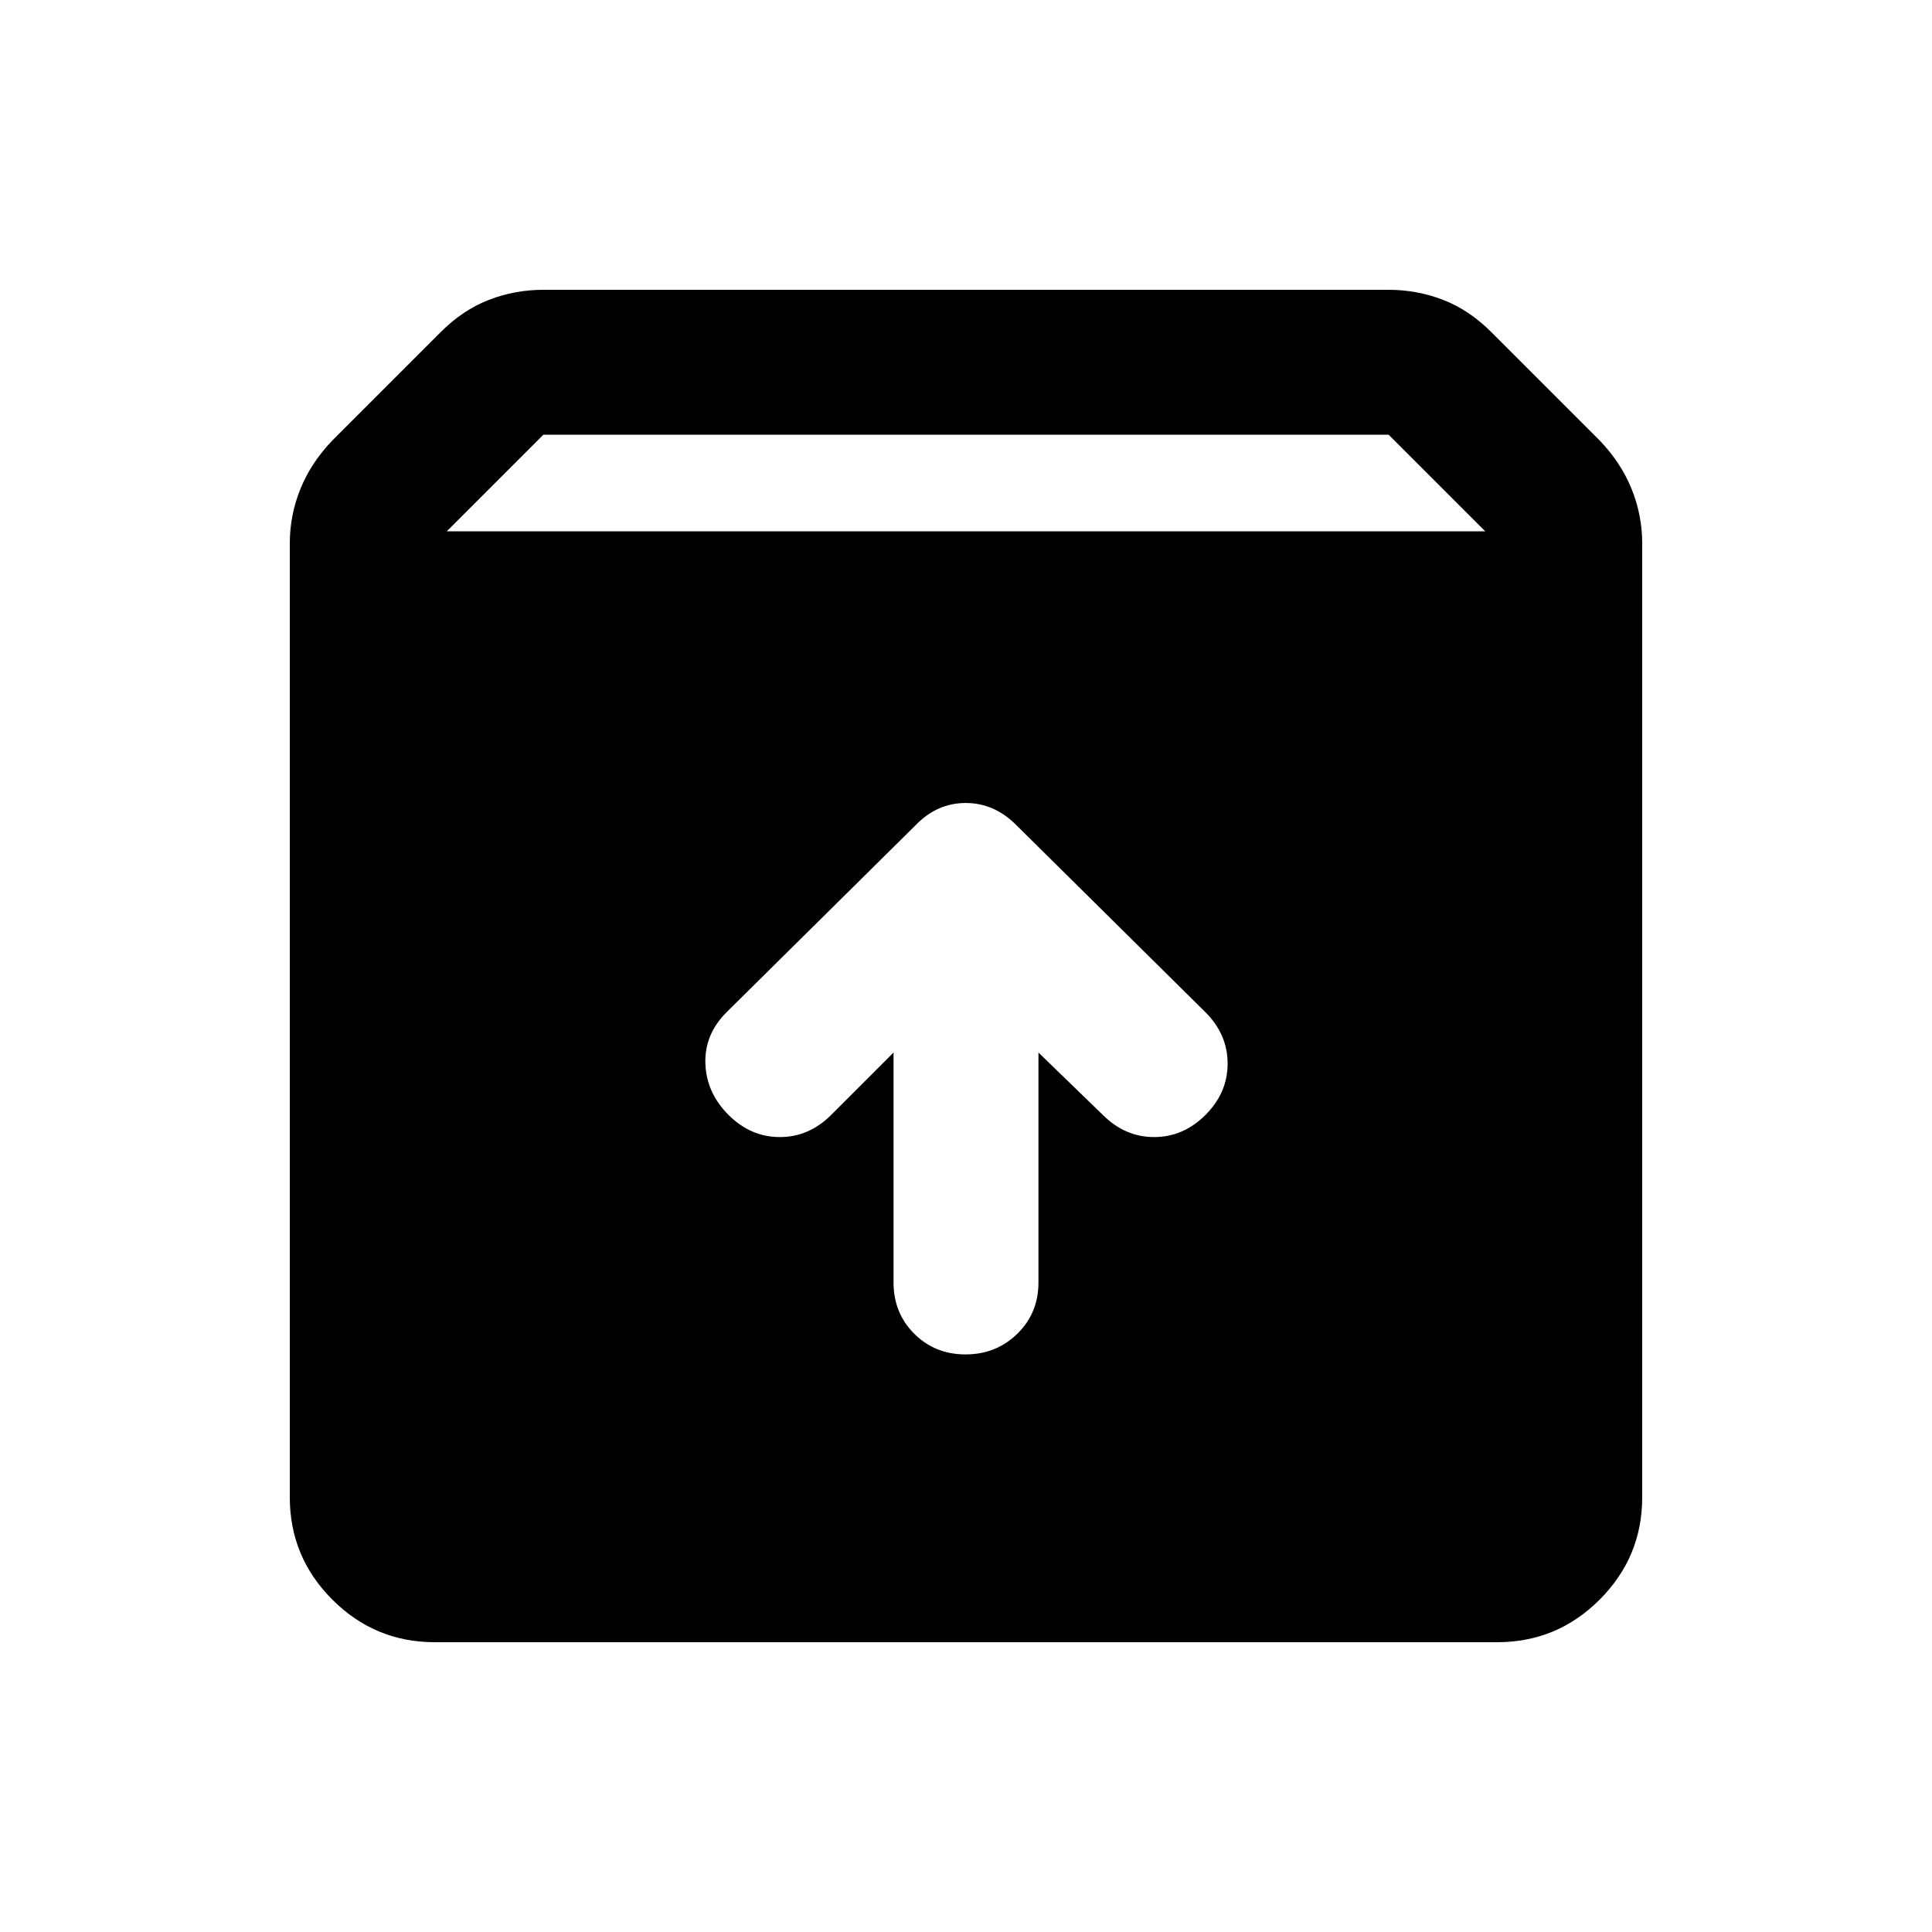 <svg xmlns="http://www.w3.org/2000/svg" height="20" viewBox="0 -960 960 960" width="20"><path d="M479.79-287q15.21 0 25.71-10.27t10.5-25.44V-437l32 31q11 11 25.5 11t25.5-11q11-11 11-25.5T599-457l-94.14-93.15Q494-561 479.82-561T455-550l-94 93q-11 11-10.5 25.5T362-406q11 11 25.5 11t25.5-11l31-31v114.29q0 15.17 10.29 25.44Q464.58-287 479.79-287ZM216-144q-29.7 0-50.85-21.15Q144-186.3 144-216v-474q0-14 5.25-27T165-741l54-54q11-11 23.94-16 12.94-5 27.06-5h420q14.12 0 27.06 5T741-795l54 54q10.5 11 15.75 24t5.25 27v474q0 29.7-21.15 50.85Q773.7-144 744-144H216Zm6-552h516l-48-48H270l-48 48Z"/></svg>
